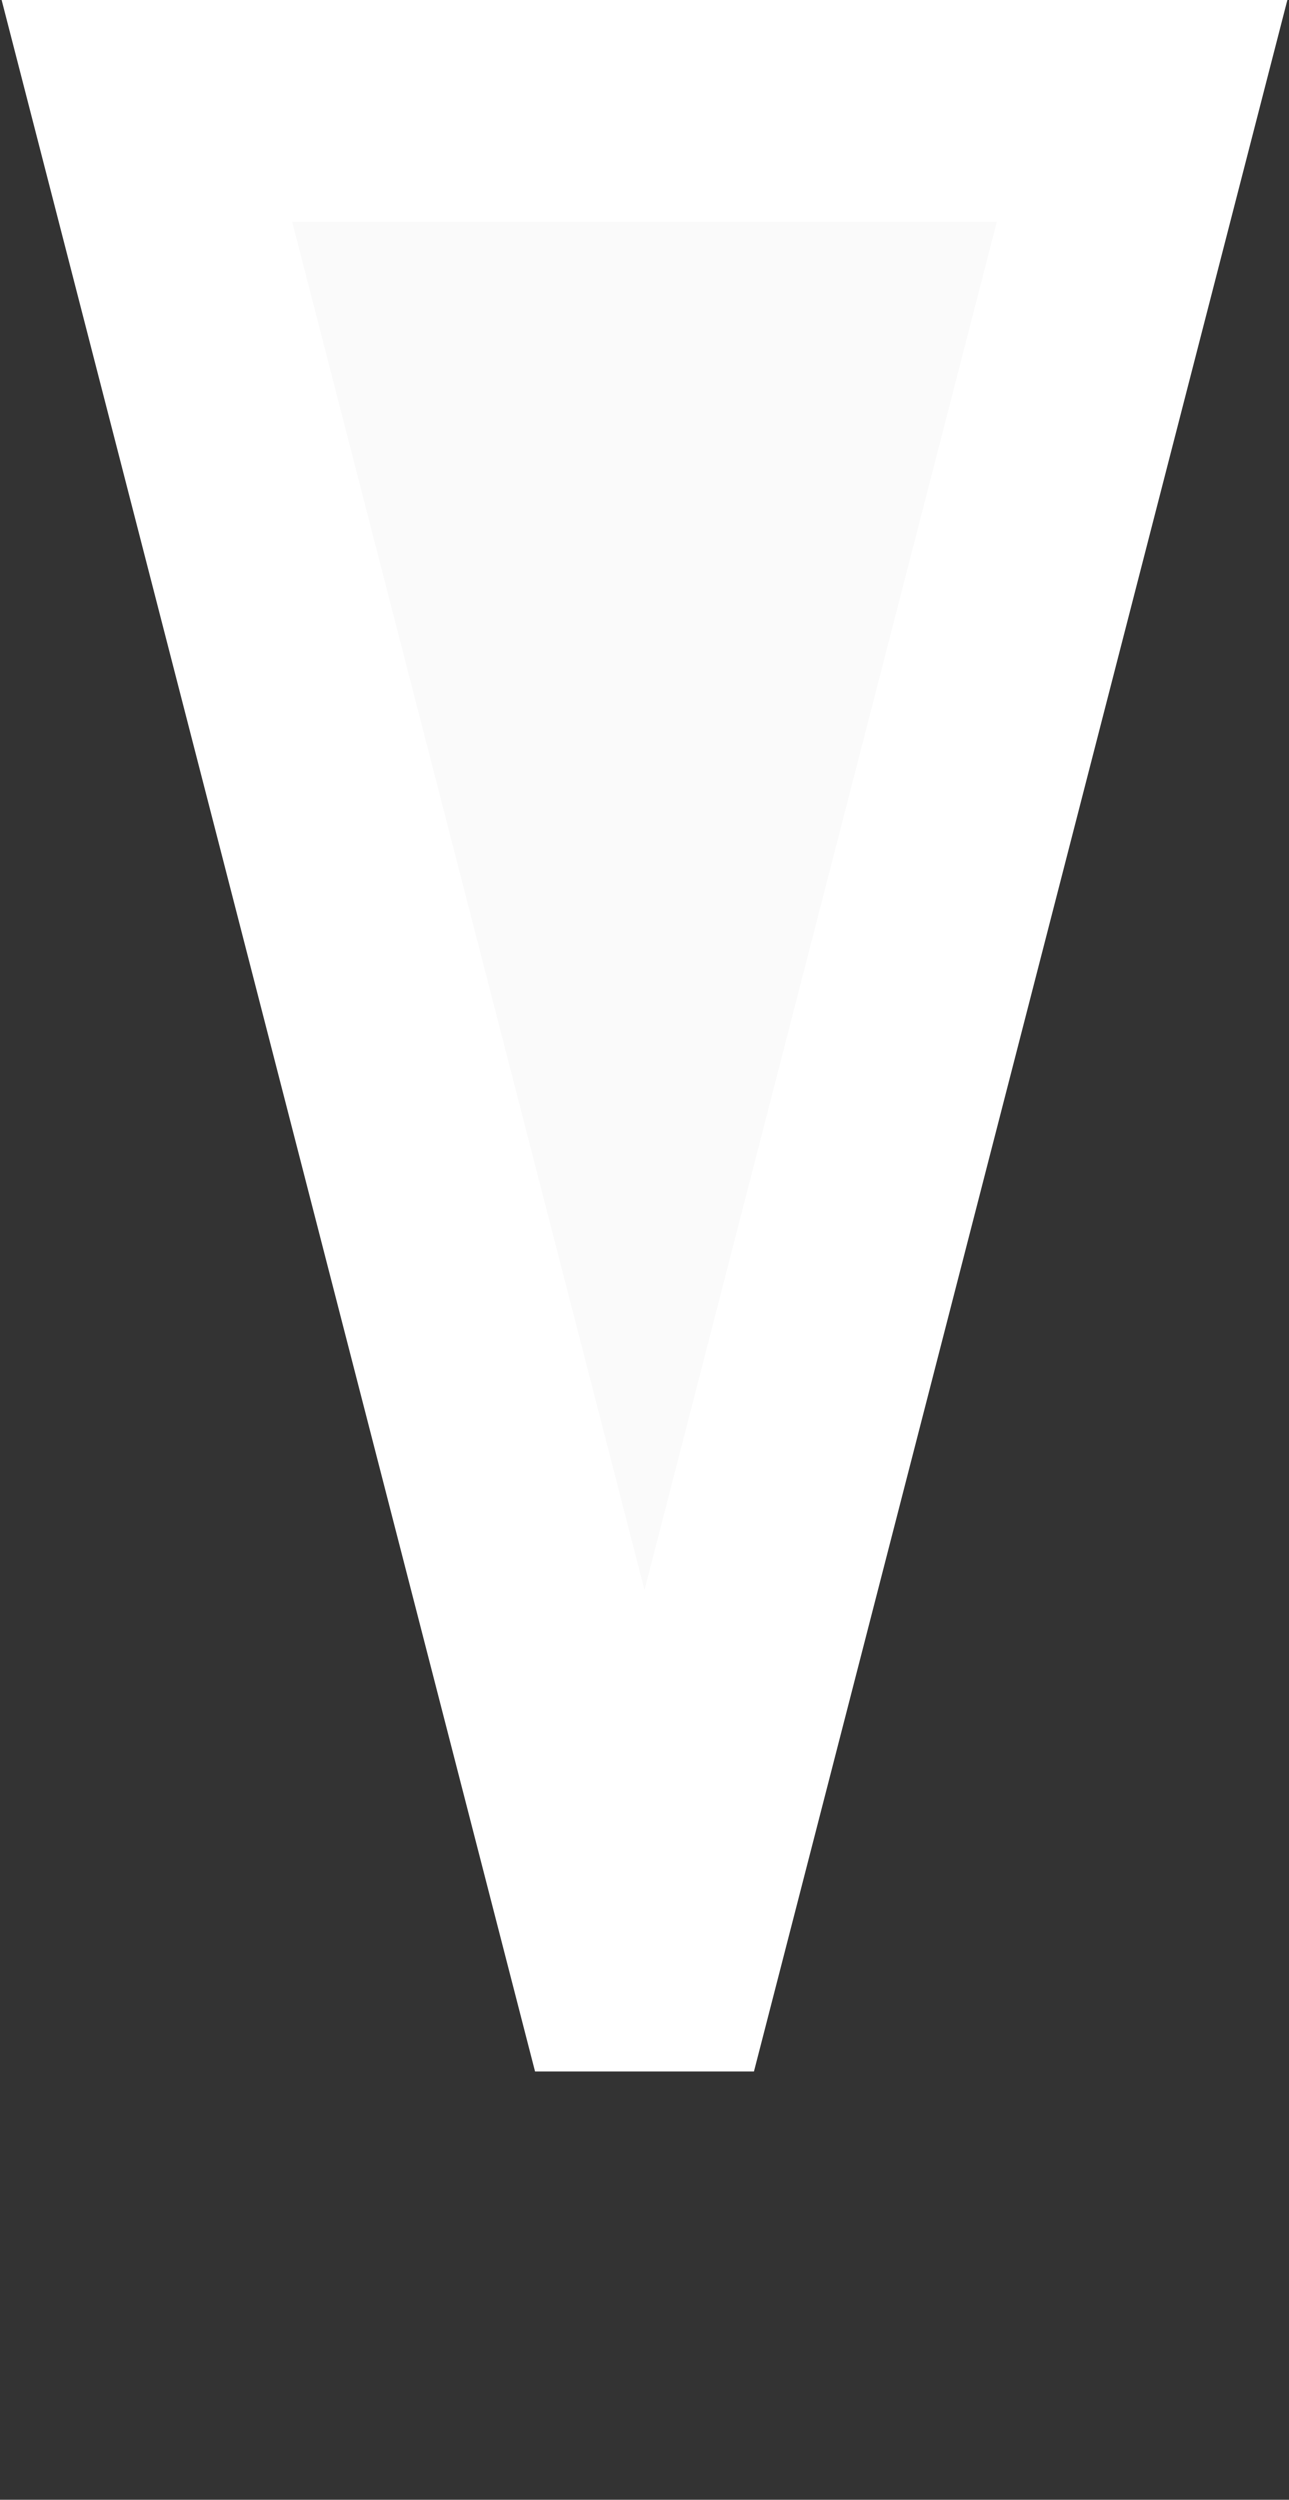 <svg xmlns="http://www.w3.org/2000/svg" width="4.562" height="8.844" viewBox="0 0 4.562 8.844">
  <rect x="0" y="0" width="4.562" height="8.844" fill="#333333" stroke="none"/>
  <defs>
    <style>
      .cls-1 {
        fill: #fafafa;
        stroke: #fff;
        stroke-width: 0.8px;
        fill-rule: evenodd;
      }
    </style>
  </defs>
  <path id="三角形_2" data-name="三角形 2" class="cls-1" d="M873.5,93.229l-1.763-6.844h3.526Z" transform="translate(-871.219 -86)"/>
</svg>

